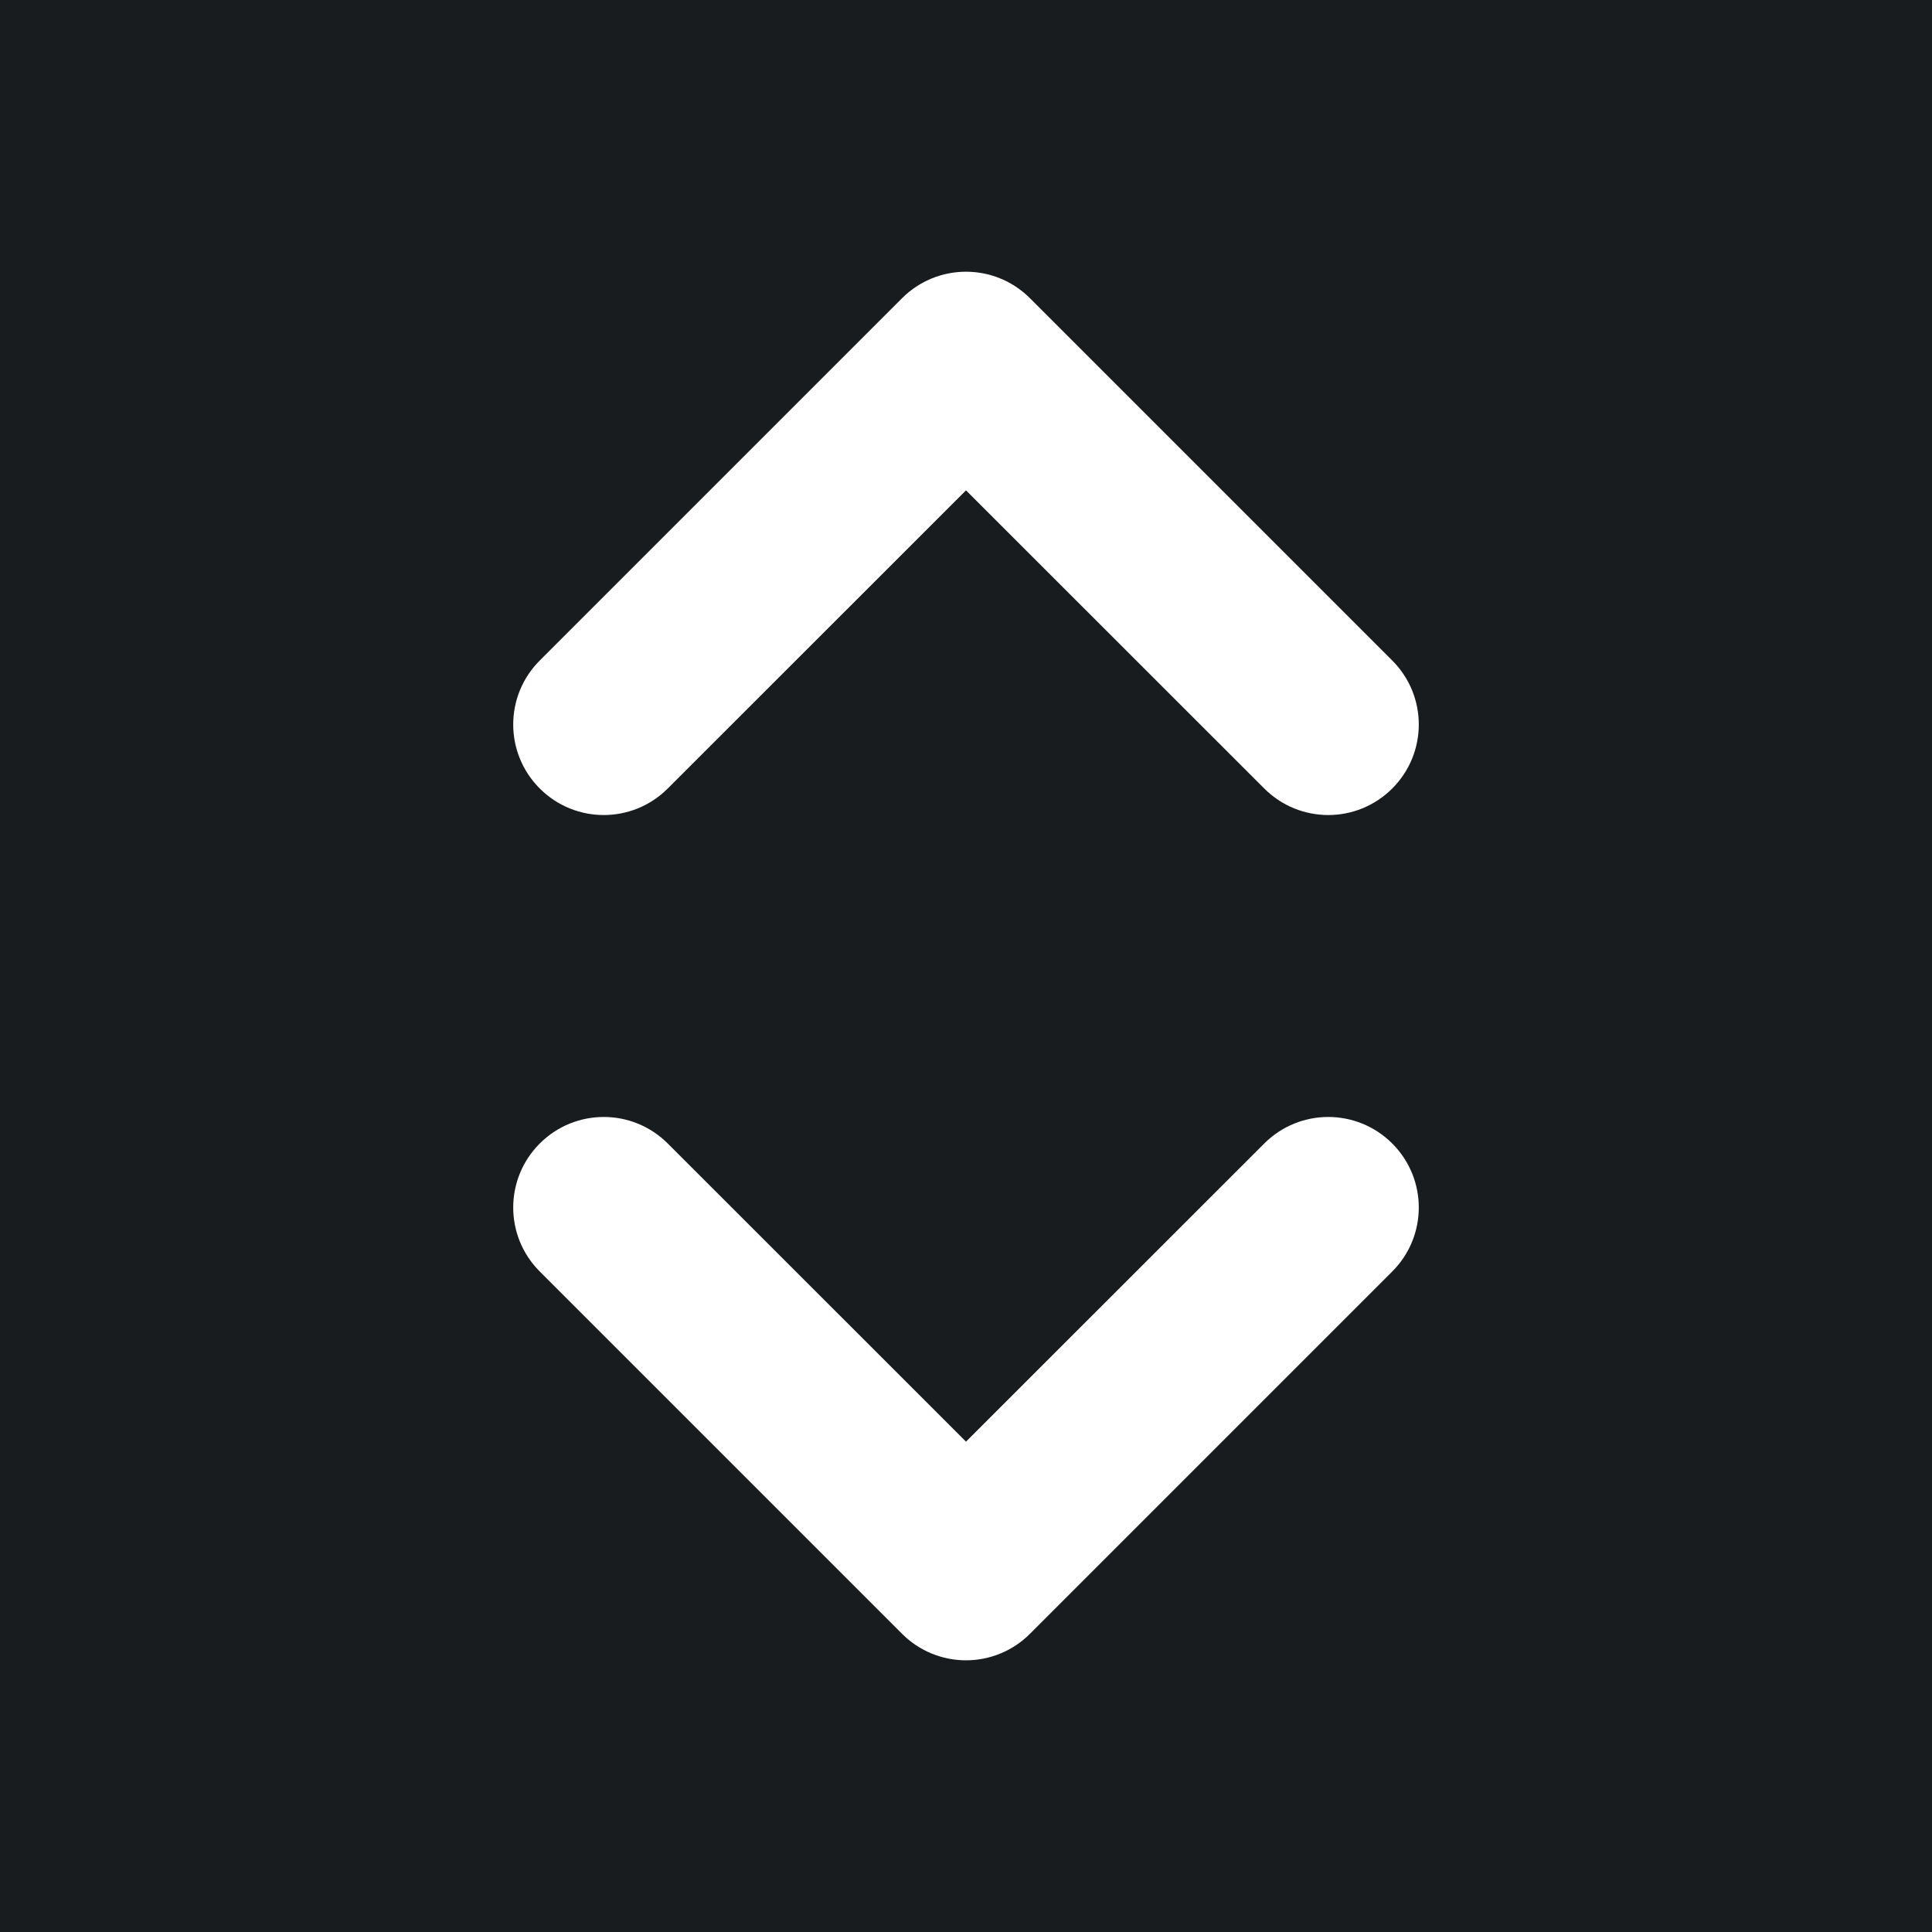 <svg width="32" height="32" viewBox="0 0 16 16" fill="none" xmlns="http://www.w3.org/2000/svg">
<rect x="0" y="0" width="16" height="16" fill="#181c1f"/>
<path fill-rule="evenodd" clip-rule="evenodd" d="M7.47 2.47C7.763 2.177 8.237 2.177 8.53 2.47L11.53 5.47C11.823 5.763 11.823 6.237 11.53 6.53C11.237 6.823 10.763 6.823 10.47 6.53L8 4.061L5.53 6.53C5.237 6.823 4.763 6.823 4.47 6.53C4.177 6.237 4.177 5.763 4.47 5.47L7.47 2.47ZM4.47 9.47C4.763 9.177 5.237 9.177 5.53 9.47L8 11.939L10.47 9.47C10.763 9.177 11.237 9.177 11.53 9.47C11.823 9.763 11.823 10.237 11.53 10.53L8.53 13.53C8.39 13.671 8.199 13.75 8 13.75C7.801 13.75 7.61 13.671 7.47 13.53L4.47 10.53C4.177 10.237 4.177 9.763 4.47 9.47Z" fill="#ffffff"/>
</svg>
